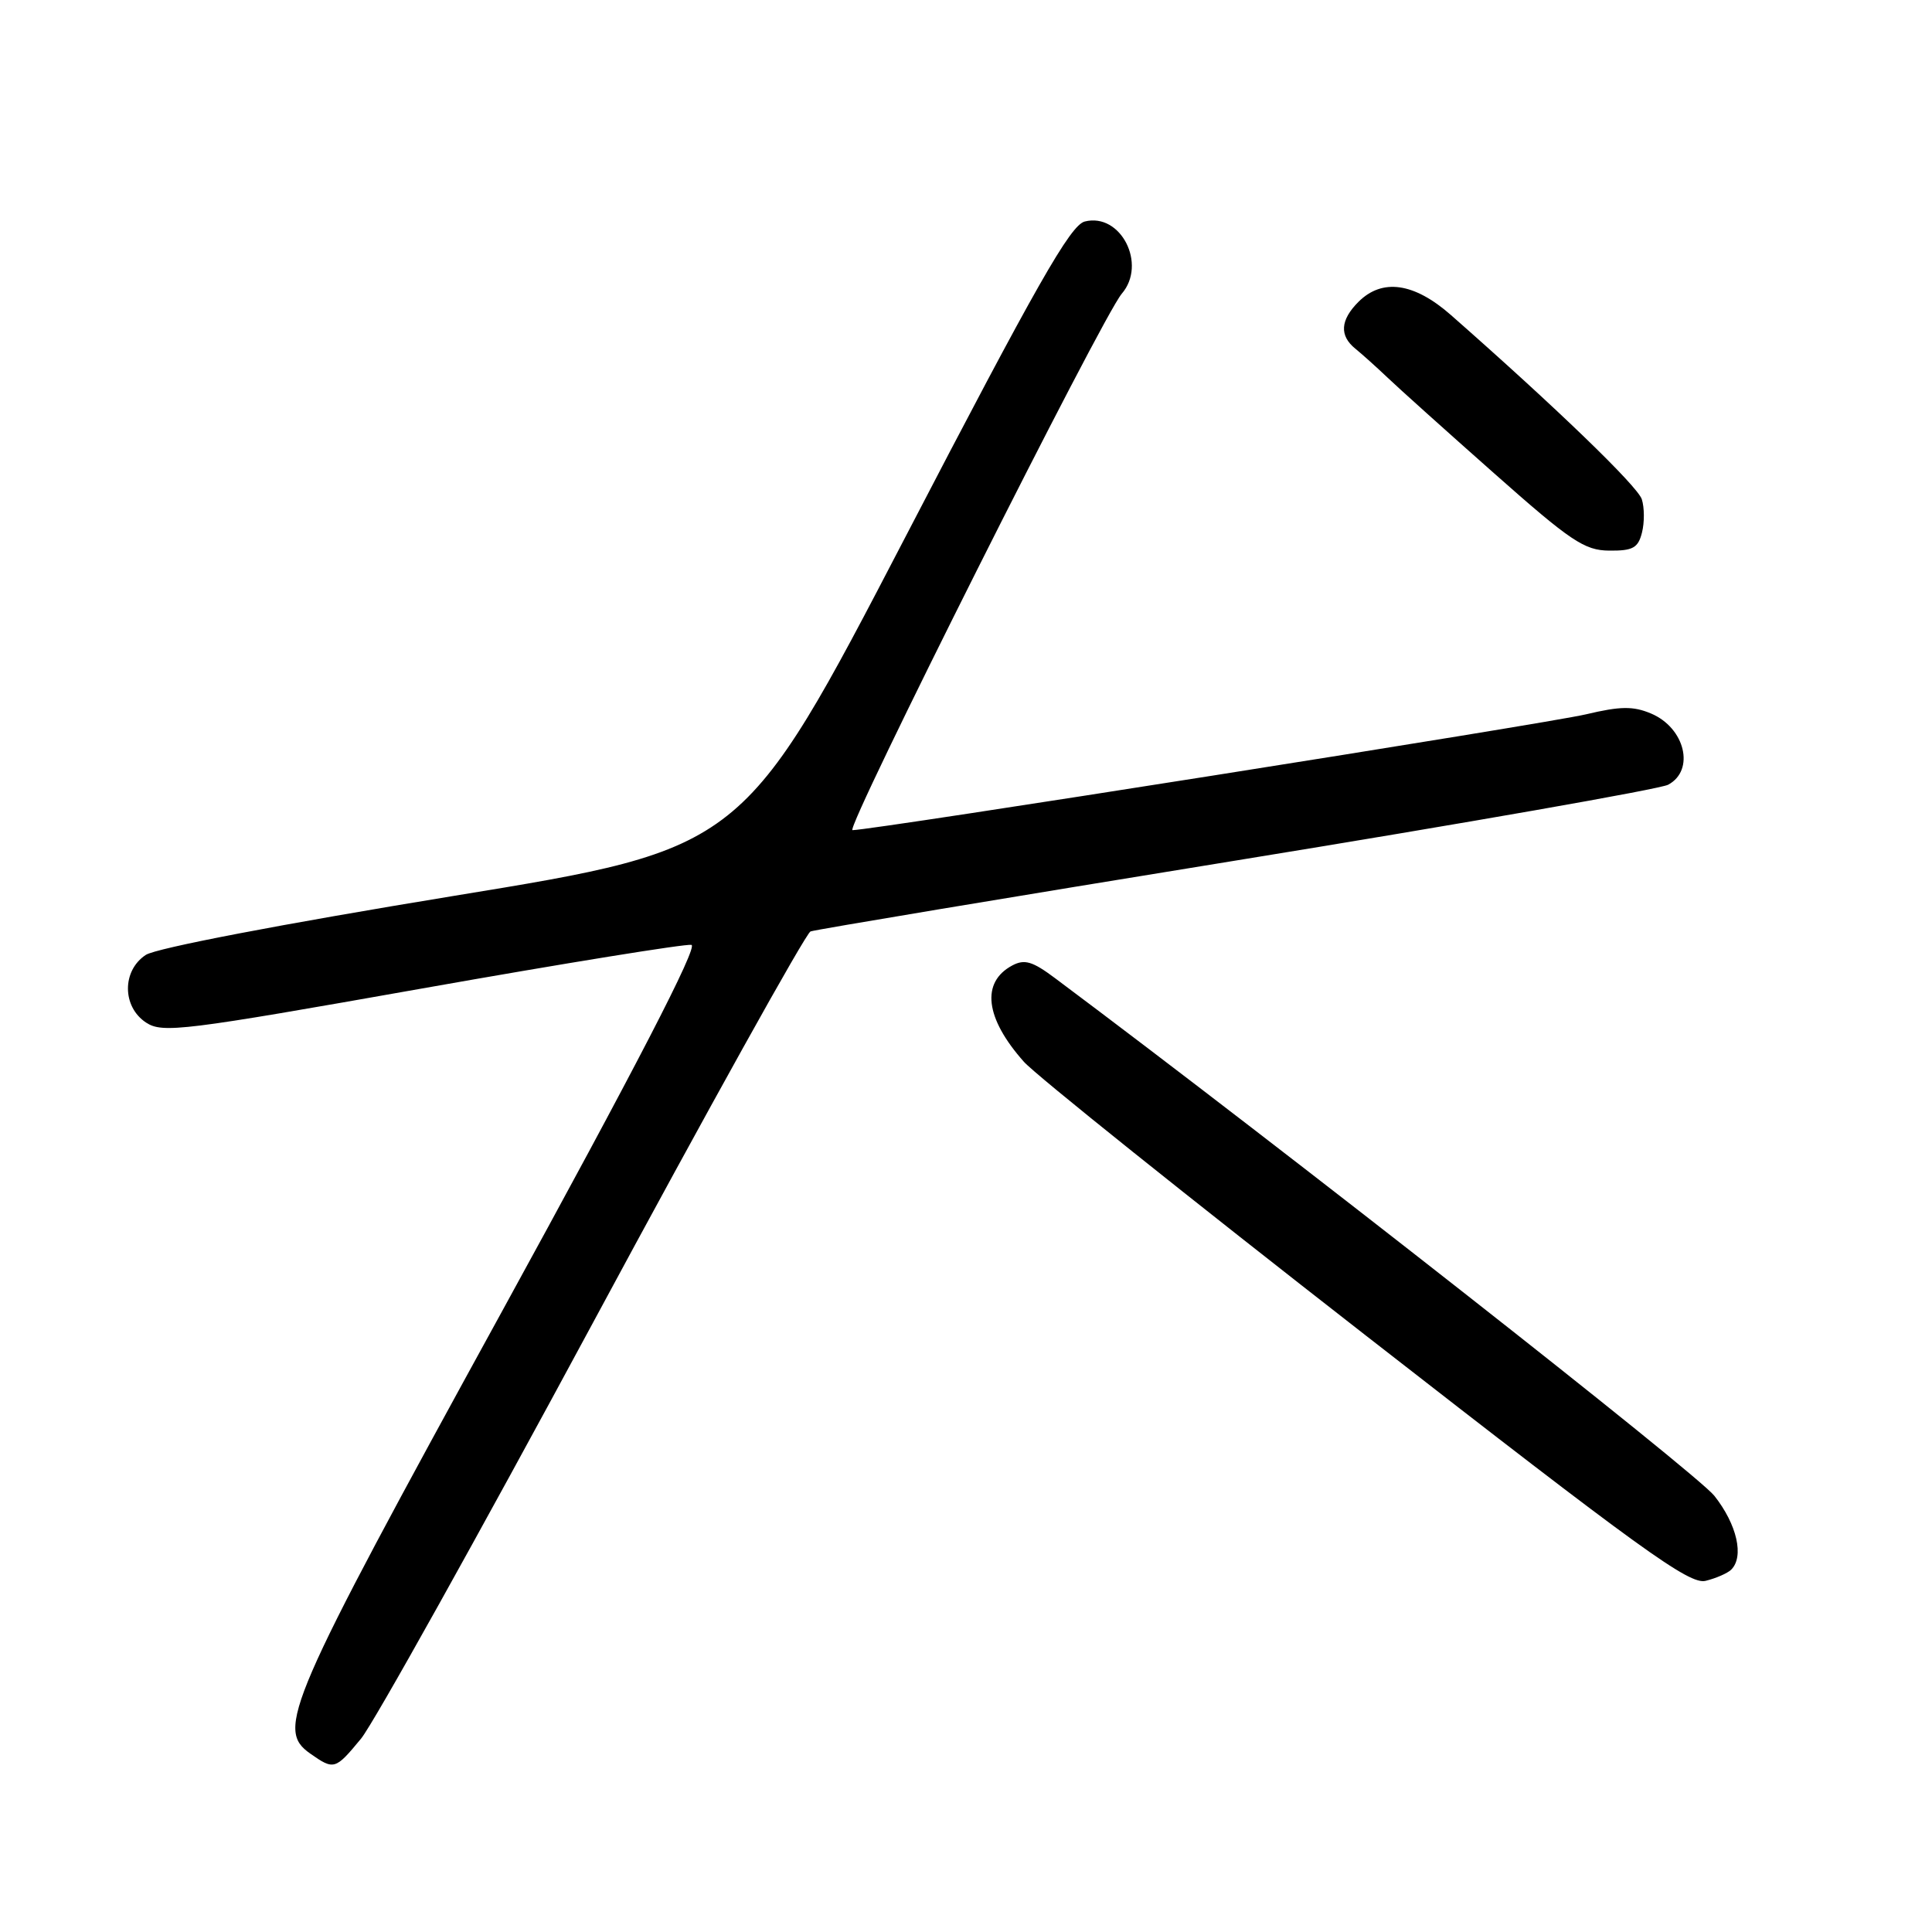 <?xml version="1.0" encoding="UTF-8" standalone="no"?>
<!DOCTYPE svg PUBLIC "-//W3C//DTD SVG 1.1//EN" "http://www.w3.org/Graphics/SVG/1.1/DTD/svg11.dtd" >
<svg xmlns="http://www.w3.org/2000/svg" xmlns:xlink="http://www.w3.org/1999/xlink" version="1.1" viewBox="0 0 256 256">
 <g >
 <path fill="currentColor"
d=" M 47.84 230.38 C 49.48 228.39 63.30 203.60 78.56 175.29 C 93.81 146.98 106.79 123.64 107.40 123.42 C 108.00 123.19 133.38 118.96 163.79 114.02 C 194.19 109.08 219.96 104.56 221.04 103.98 C 224.63 102.06 223.28 96.44 218.76 94.54 C 216.40 93.55 214.71 93.57 210.16 94.65 C 205.06 95.87 115.56 110.00 112.96 110.00 C 111.89 110.00 146.06 41.93 148.64 38.92 C 152.01 35.00 148.50 28.15 143.74 29.35 C 141.83 29.83 137.38 37.65 119.95 71.19 C 98.50 112.44 98.50 112.44 60.07 118.72 C 37.26 122.46 20.69 125.63 19.32 126.53 C 16.15 128.61 16.17 133.41 19.36 135.50 C 21.54 136.93 24.26 136.59 55.98 130.97 C 74.83 127.63 90.87 125.04 91.62 125.20 C 92.54 125.40 84.23 141.48 66.39 174.00 C 37.99 225.77 36.53 229.15 41.11 232.36 C 44.26 234.57 44.42 234.52 47.84 230.38 Z  M 229.38 208.00 C 231.14 206.28 230.17 202.01 227.16 198.20 C 224.80 195.22 169.78 152.02 139.81 129.62 C 136.82 127.38 135.76 127.06 134.13 127.93 C 129.96 130.16 130.53 134.91 135.67 140.69 C 137.22 142.44 157.62 158.77 181.00 176.98 C 217.50 205.41 223.85 210.00 226.00 209.47 C 227.38 209.13 228.89 208.47 229.38 208.00 Z  M 217.57 70.57 C 217.91 69.24 217.90 67.25 217.55 66.16 C 217.00 64.43 206.14 53.95 192.25 41.74 C 187.37 37.45 183.15 36.85 180.00 40.00 C 177.59 42.41 177.45 44.48 179.60 46.21 C 180.47 46.92 182.37 48.62 183.82 50.00 C 185.26 51.38 191.63 57.10 197.97 62.71 C 208.14 71.72 209.94 72.93 213.23 72.96 C 216.36 72.99 217.06 72.61 217.57 70.57 Z "/>
</g>
</svg>